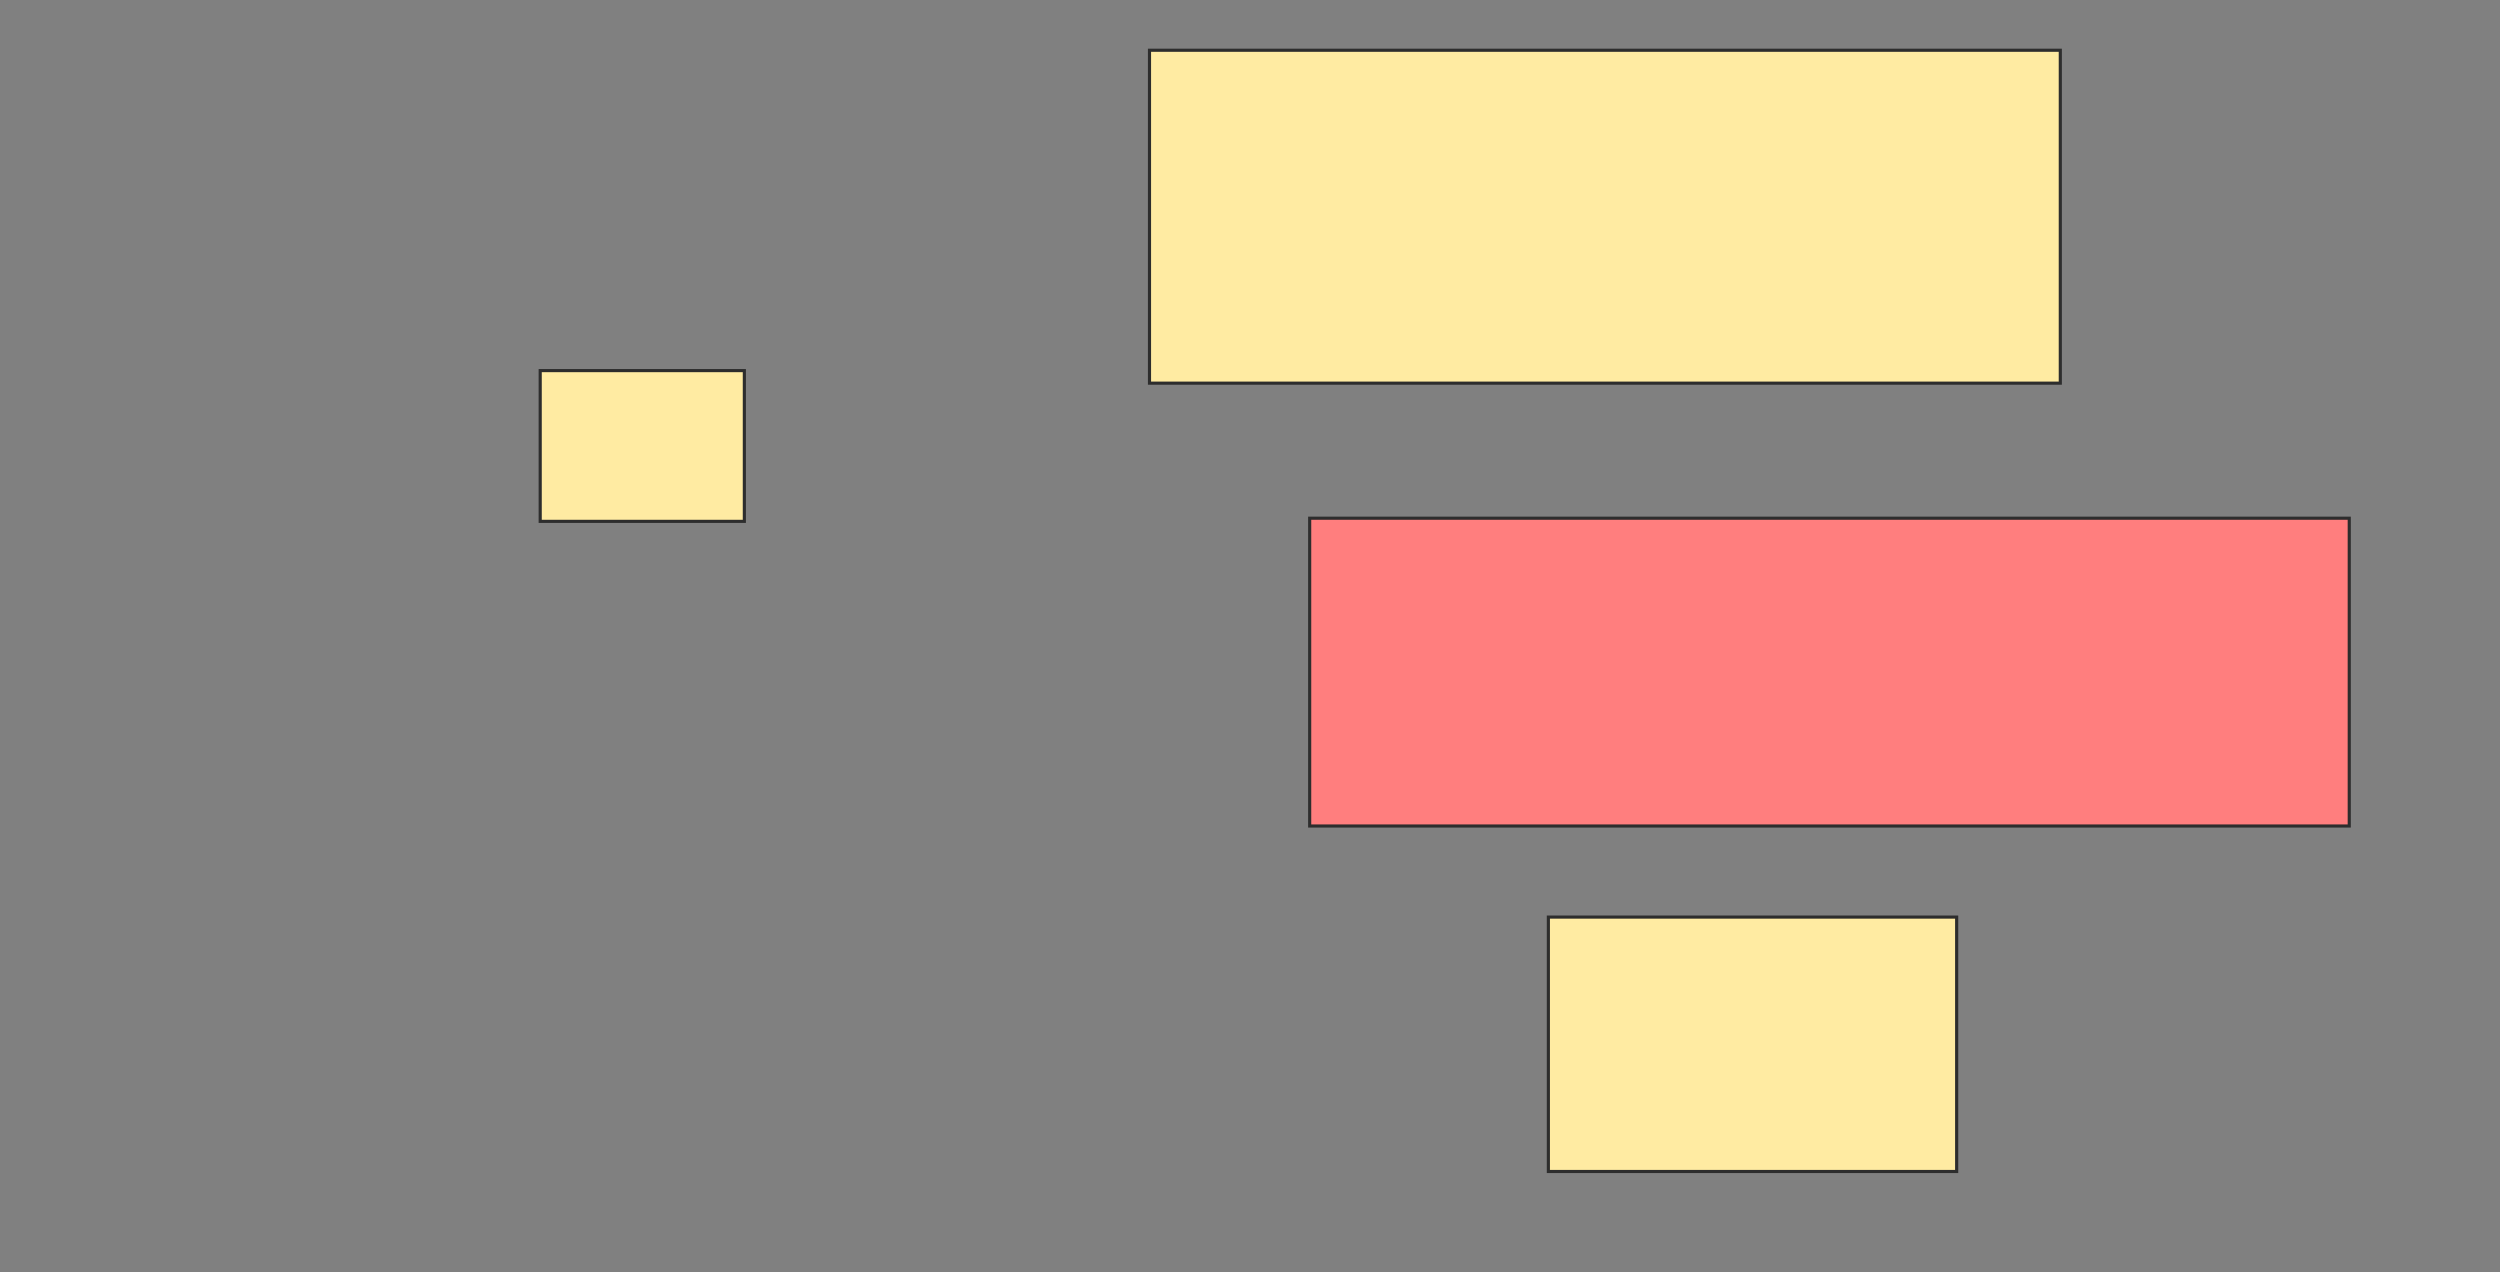 <svg xmlns="http://www.w3.org/2000/svg" width="796" height="405">
 <rect width="100%" height="100%" fill="#808080" stroke="none"/>
 <!-- Created with Image Occlusion Enhanced -->
 <g>
  <title>Labels</title>
 </g>
 <g>
  <title>Masks</title>
  <rect id="28a314027fff4f48b062f78c80679c70-ao-1" height="98" width="331" y="165" x="417" stroke="#2D2D2D" fill="#FF7E7E" class="qshape"/>
  <rect id="28a314027fff4f48b062f78c80679c70-ao-2" height="81" width="130" y="292" x="493" stroke="#2D2D2D" fill="#FFEBA2"/>
  <g id="28a314027fff4f48b062f78c80679c70-ao-3">
   <rect height="106" width="290" y="16" x="366" stroke="#2D2D2D" fill="#FFEBA2"/>
   <rect height="48" width="65" y="118" x="172" stroke="#2D2D2D" fill="#FFEBA2"/>
  </g>
 </g>
</svg>